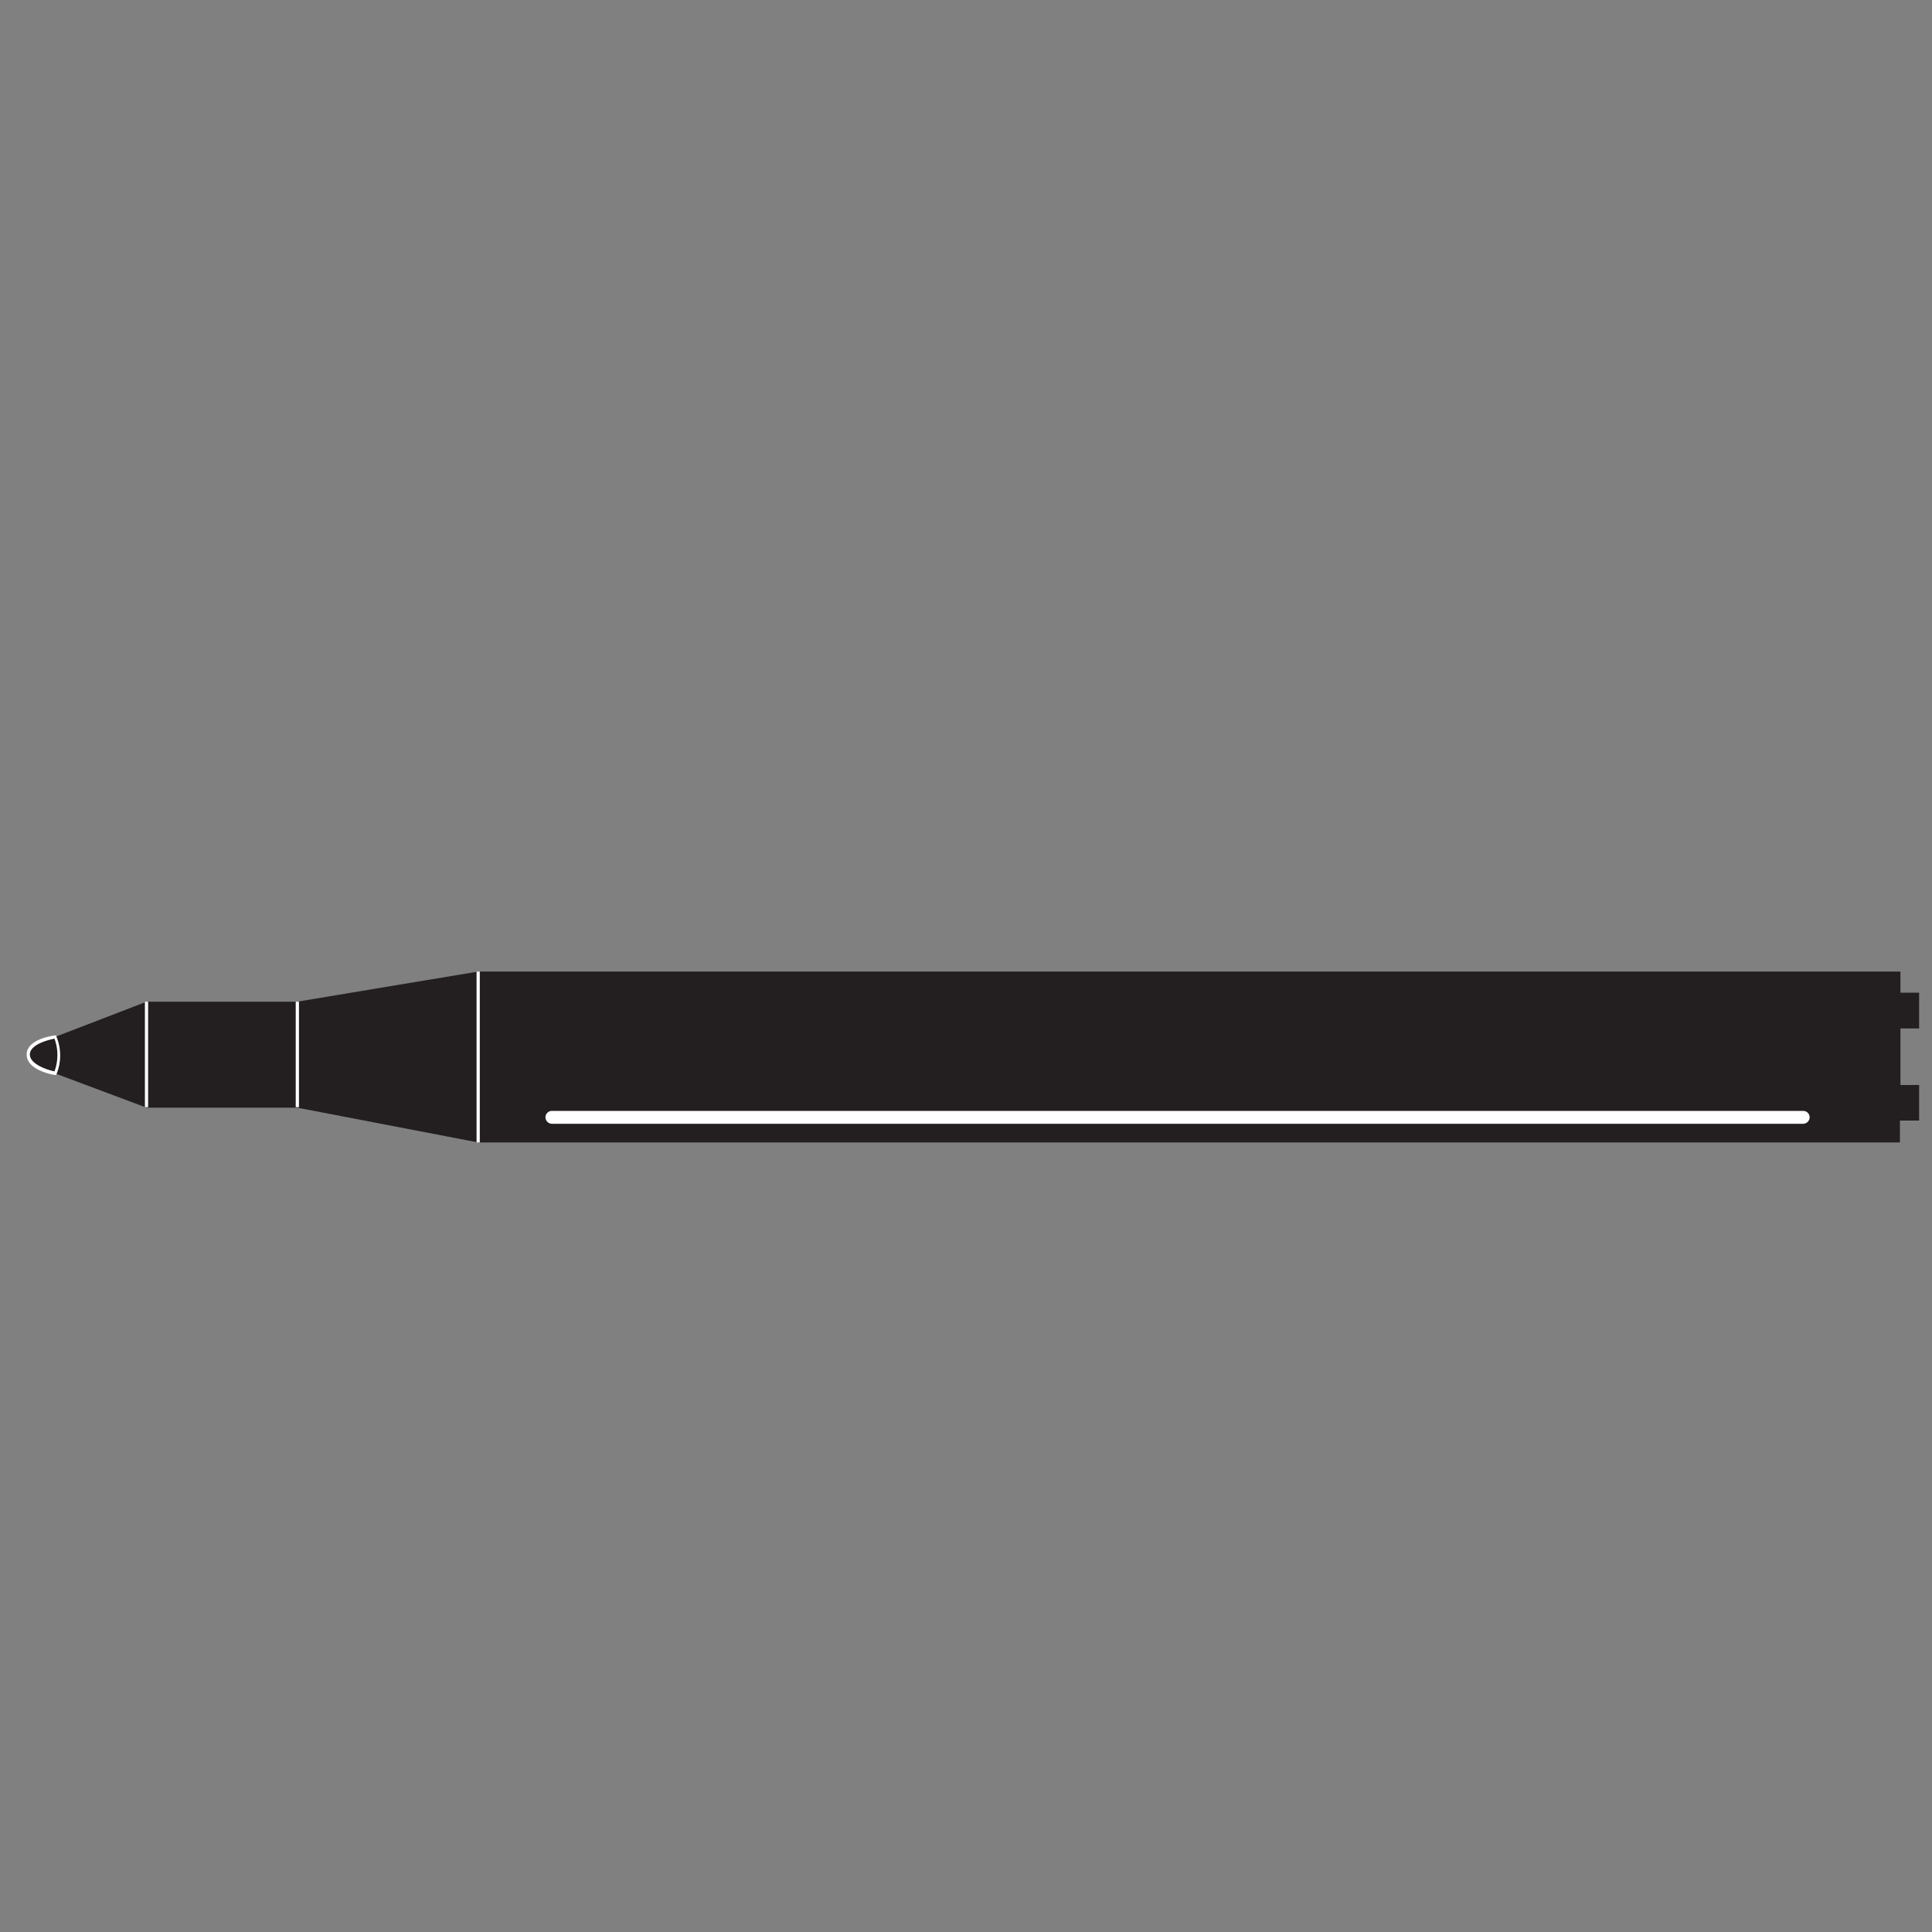 <svg id="Layer_1" data-name="Layer 1" xmlns="http://www.w3.org/2000/svg" viewBox="0 0 150 150"><rect x="0" y="0" width="150" height="150" fill="#808080" stroke="none"/><defs><style>.cls-1{fill:#231f20;}.cls-2{fill:#fff;}</style></defs><title>MissileTree_outlines</title><path class="cls-1" d="M149,79.85V77.07h-1.45V75.43H37.13L23.08,77.77H11.38L3,81a1,1,0,0,0,0,1.86L11.38,86h11.7L37.13,88.7H147.51V87H149V84.24h-1.45V79.85Z"/><path class="cls-2" d="M140,87.25H42.85a.51.51,0,0,1-.5-.5.5.5,0,0,1,.5-.5H140a.5.5,0,0,1,.5.5A.51.51,0,0,1,140,87.25Z"/><rect class="cls-2" x="11.25" y="77.77" width="0.25" height="8.19"/><rect class="cls-2" x="22.96" y="77.77" width="0.25" height="8.19"/><rect class="cls-2" x="37" y="75.43" width="0.25" height="13.27"/><path class="cls-1" d="M4.3,83.32a3.65,3.65,0,0,0,0-2.82s-2.1.33-2.1,1.37S4.3,83.32,4.3,83.32Z"/><path class="cls-2" d="M4.38,83.46h-.1c-.09,0-2.21-.35-2.21-1.58s2.12-1.48,2.21-1.49l.1,0,0,.09a3.83,3.83,0,0,1,0,2.93Zm-.15-2.82c-.4.08-1.91.43-1.91,1.23s1.51,1.24,1.91,1.31A3.67,3.67,0,0,0,4.23,80.64Z"/></svg>